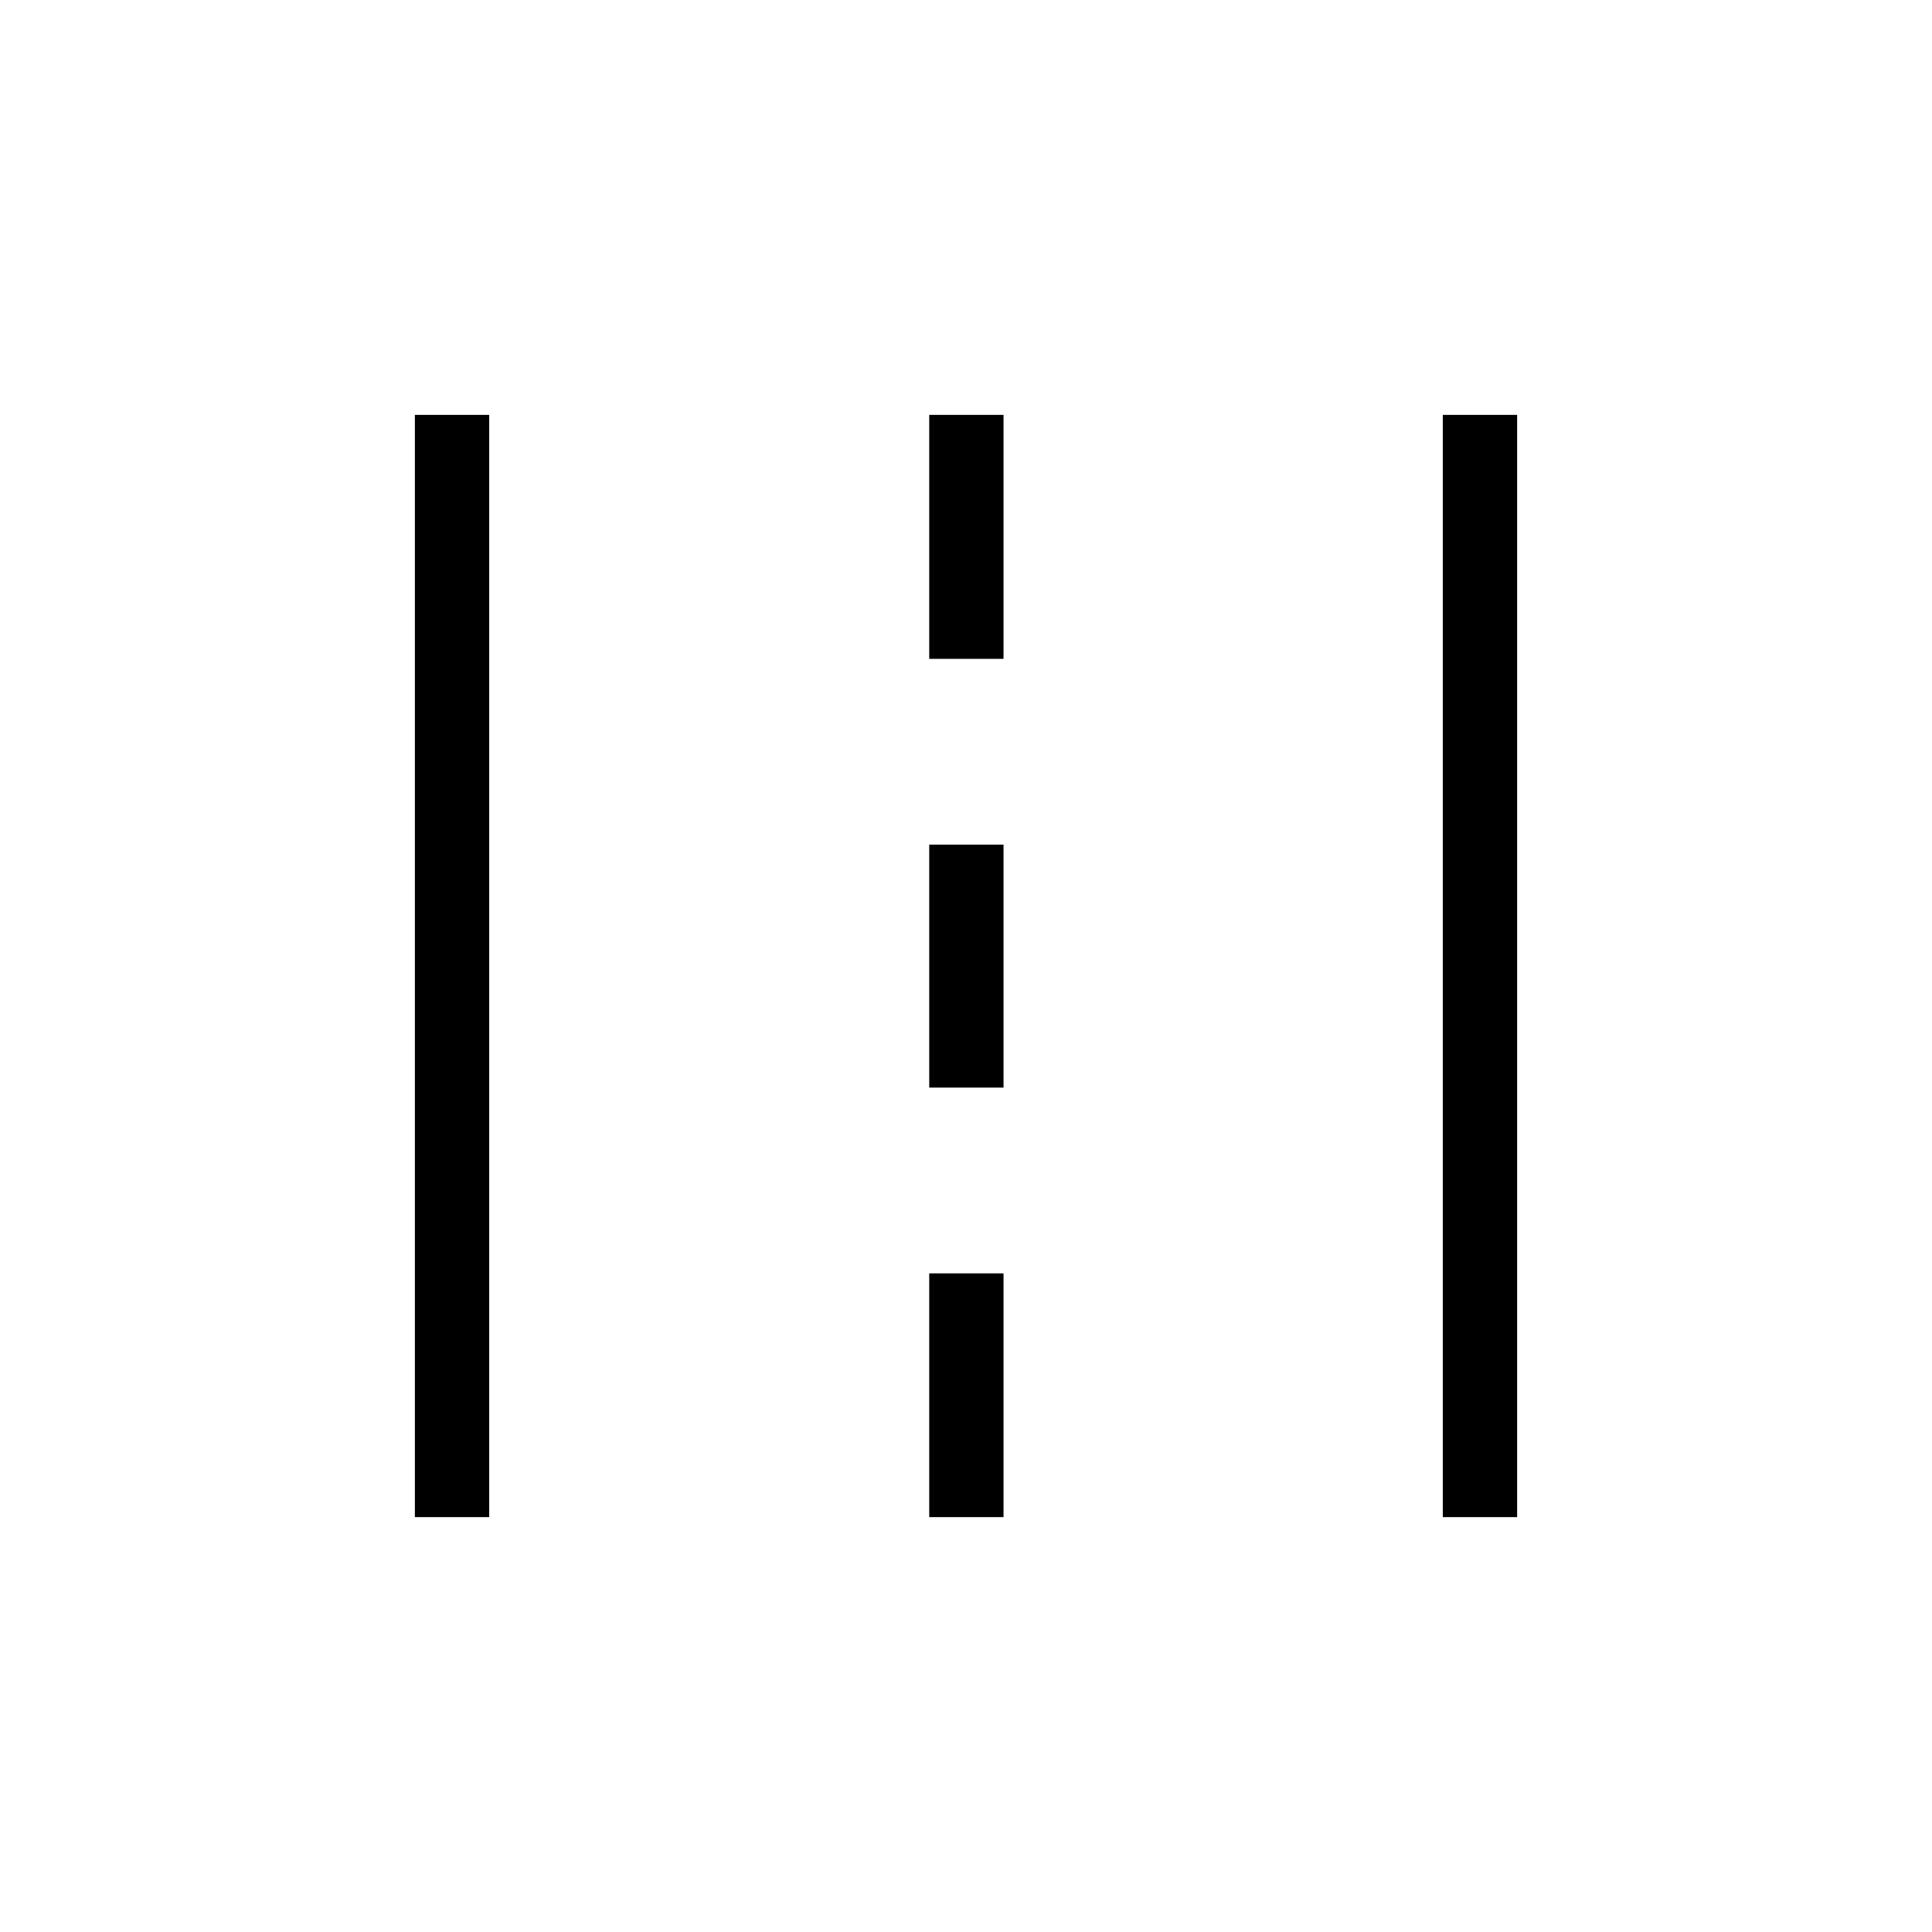 <svg xmlns="http://www.w3.org/2000/svg" height="24" viewBox="0 -960 960 960" width="24"><path d="M206.15-206.15v-547.7h36.93v547.7h-36.93Zm255.58 0v-121.12h36.92v121.12h-36.92Zm255.19 0v-547.7h36.93v547.7h-36.93ZM461.73-419.58v-120.73h36.92v120.73h-36.92Zm0-213.04v-121.23h36.92v121.23h-36.92Z"/></svg>